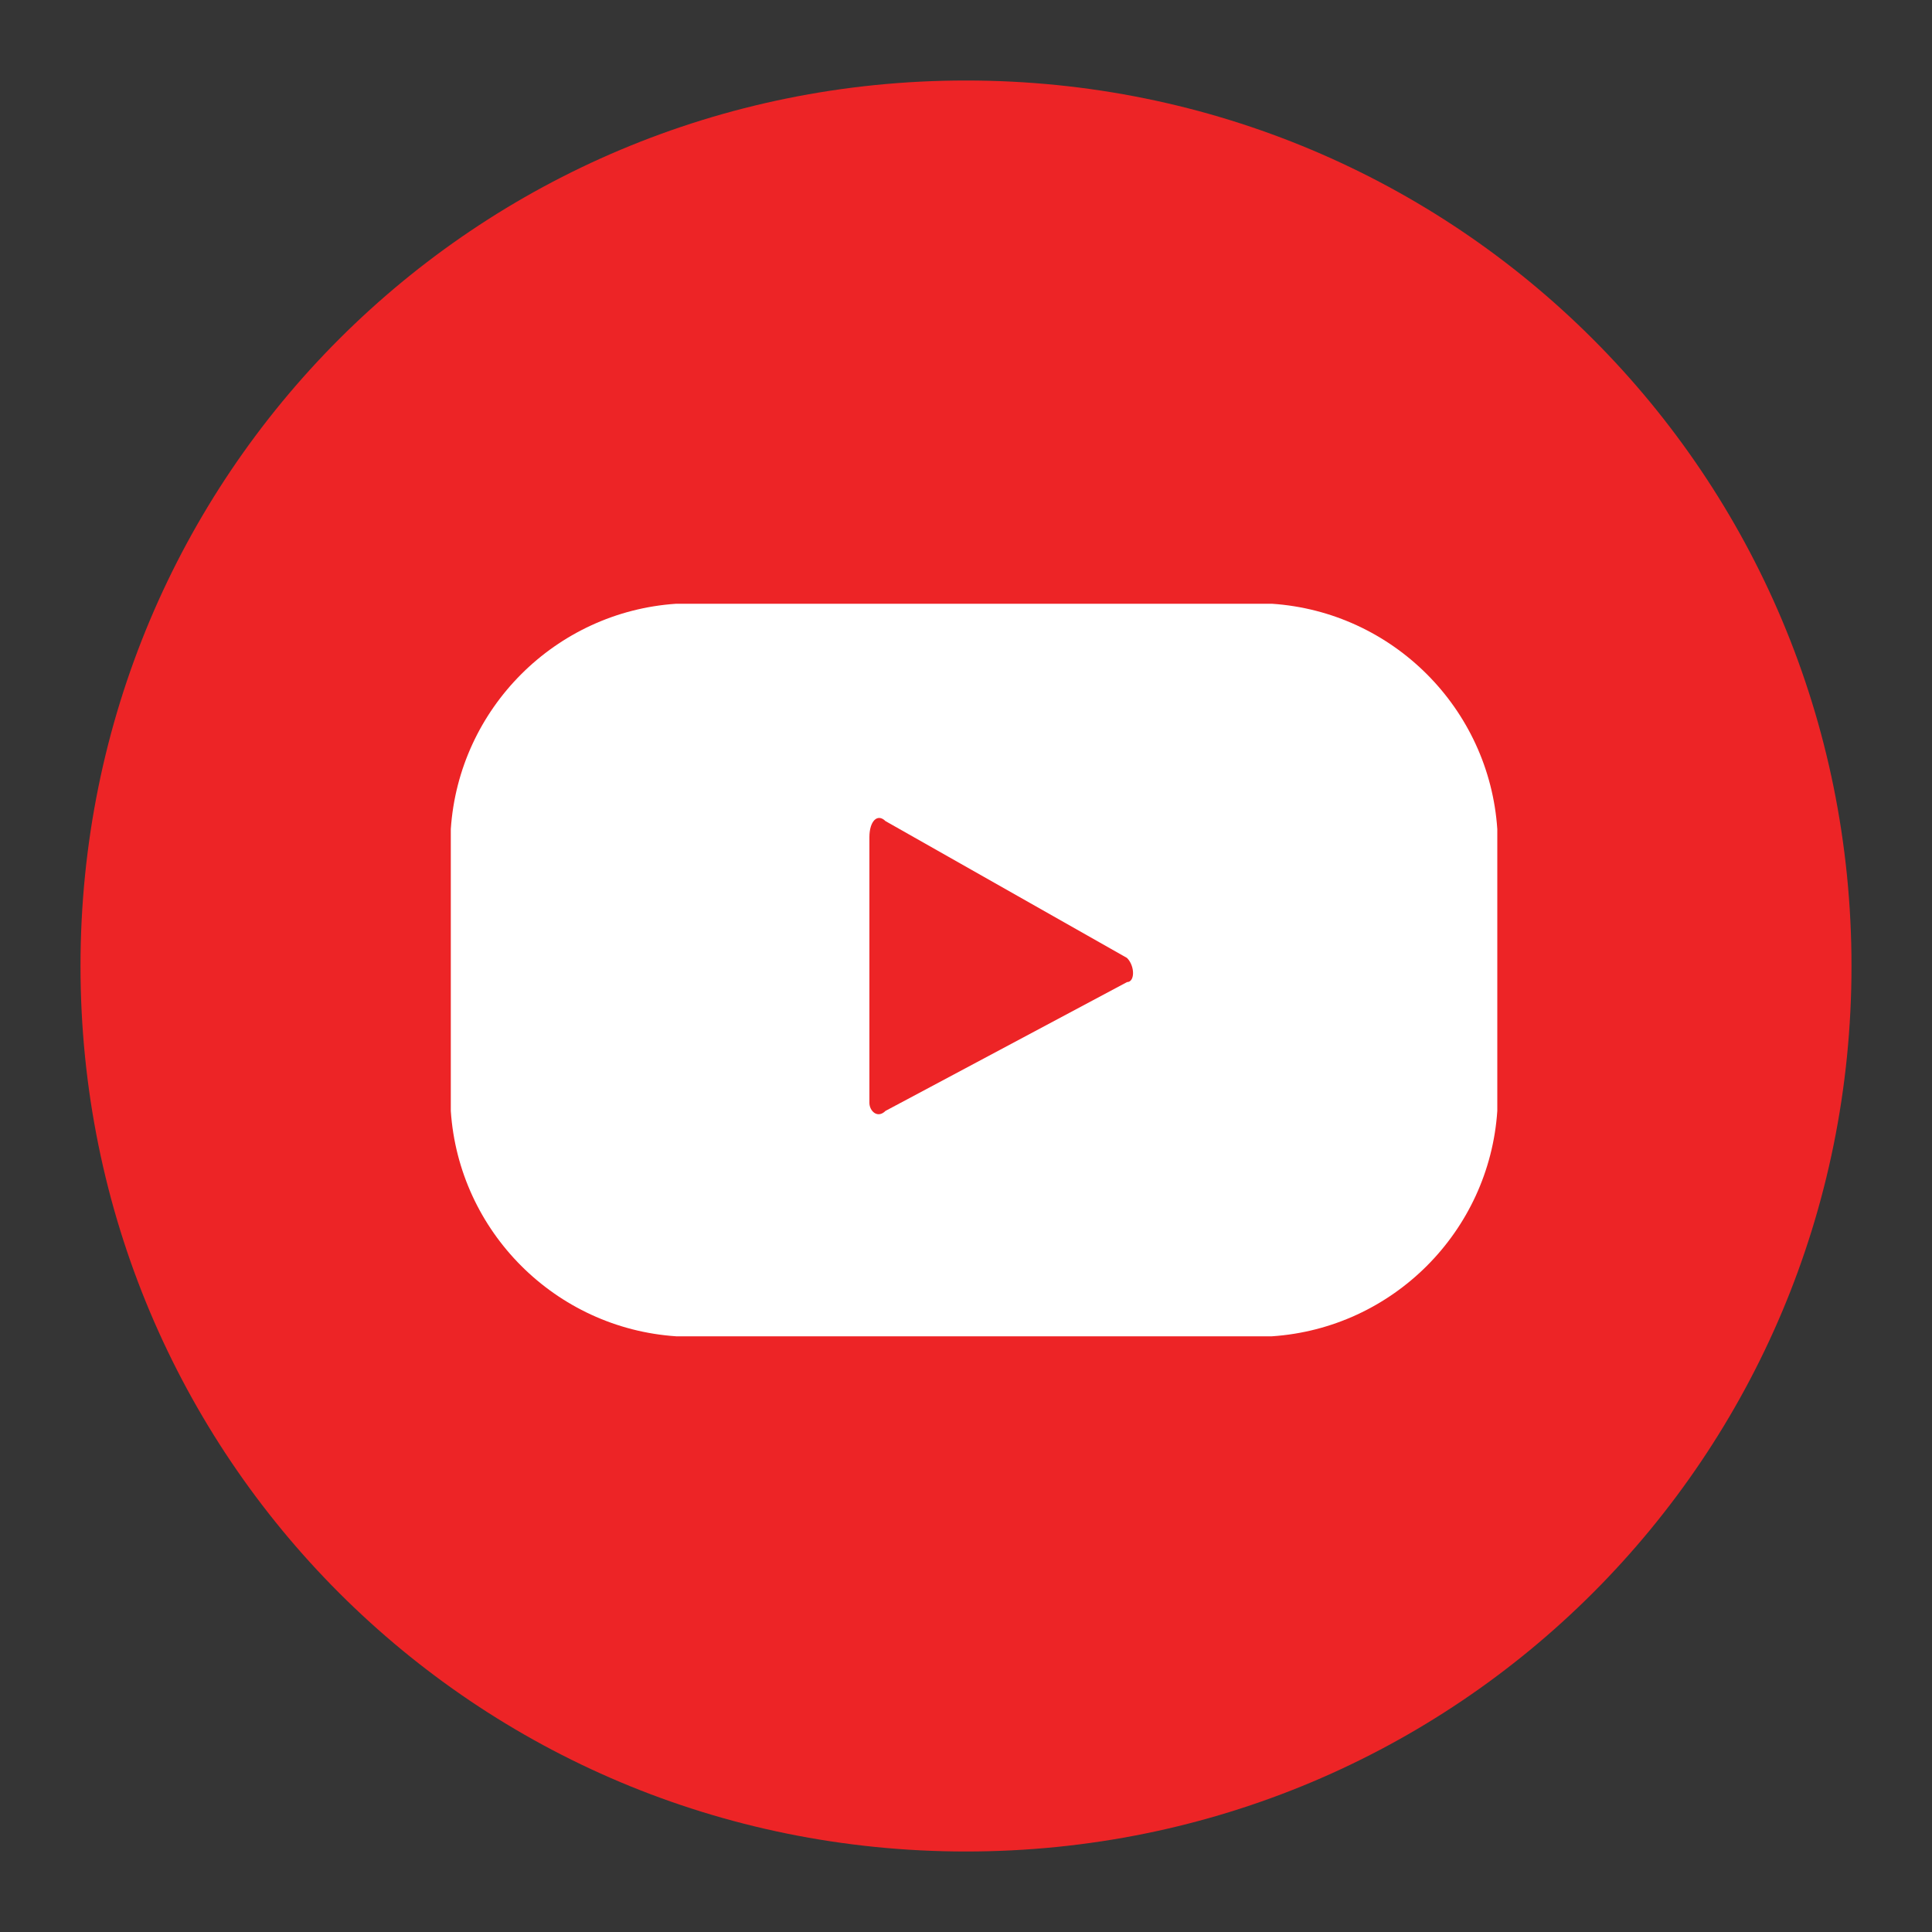 <?xml version="1.0" encoding="utf-8"?>
<!-- Generator: Adobe Illustrator 25.2.0, SVG Export Plug-In . SVG Version: 6.00 Build 0)  -->
<svg version="1.1" id="youtube" xmlns="http://www.w3.org/2000/svg" xmlns:xlink="http://www.w3.org/1999/xlink" x="0px" y="0px"
	 viewBox="0 0 24 24" style="enable-background:new 0 0 24 24;" xml:space="preserve">
<rect x="0" y="0" width="24" height="24" fill="#333333" stroke="none"/>
<style type="text/css">
	.st0{fill:#ED2224;}
	.st1{fill:#FFFFFF;}
	.st2{opacity:1.000000e-02;fill:#FFFFFF;enable-background:new    ;}
</style>
<path id="youtube-path2" class="st0" d="M12,23C5.9,23,1,18.1,1,12S5.9,1,12,1s11,4.9,11,11S18.1,23,12,23z"/>
<path id="youtube-path1" class="st1" d="M18.6,10.3c-0.1-1.5-1.3-2.7-2.8-2.8H8.4c-1.5,0.1-2.7,1.3-2.8,2.8v3.5
	c0.1,1.5,1.3,2.7,2.8,2.8h7.4c1.5-0.1,2.7-1.3,2.8-2.8L18.6,10.3z M14,12.2l-3,1.6c-0.1,0.1-0.2,0-0.2-0.1v-3.3
	c0-0.2,0.1-0.3,0.2-0.2l3,1.7C14.1,12,14.1,12.2,14,12.2z"/>
<rect id="youtube-mask" class="st2" width="24" height="24"/>
</svg>
